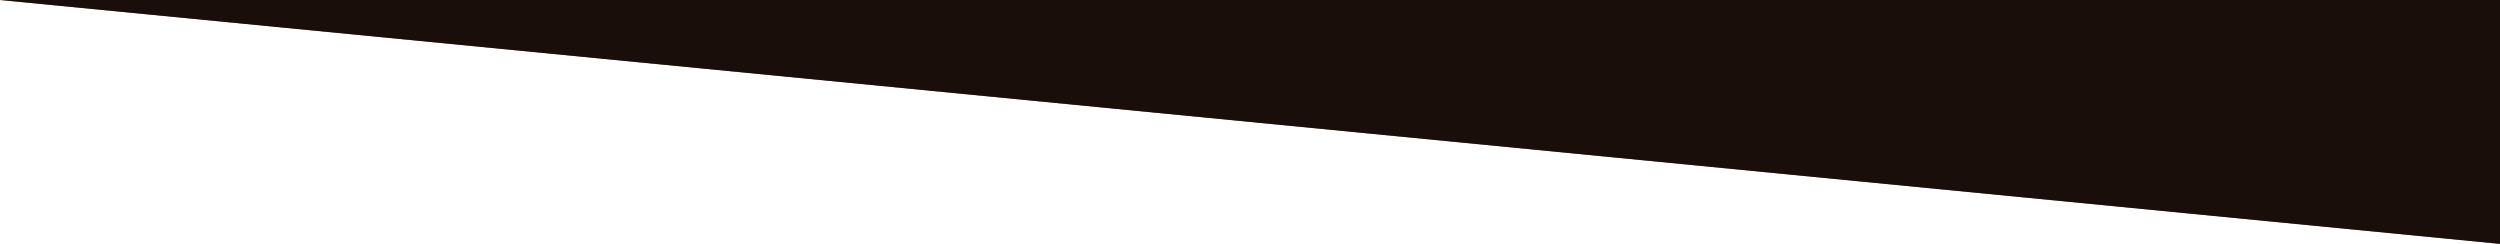 <svg width="1917" height="187" viewBox="0 0 1917 187" fill="none" xmlns="http://www.w3.org/2000/svg">
<path d="M0 0H1917V187L0 0Z" fill="url(#paint0_linear)"/>
<path d="M0 0H1917V187L0 0Z" fill="black" fill-opacity="0.72"/>
<defs>
<linearGradient id="paint0_linear" x1="958.5" y1="0" x2="959.004" y2="93" gradientUnits="userSpaceOnUse">
<stop offset="0" stop-color="#593221"/>
<stop offset="1" stop-color="#593221"/>
</linearGradient>
</defs>
</svg>
